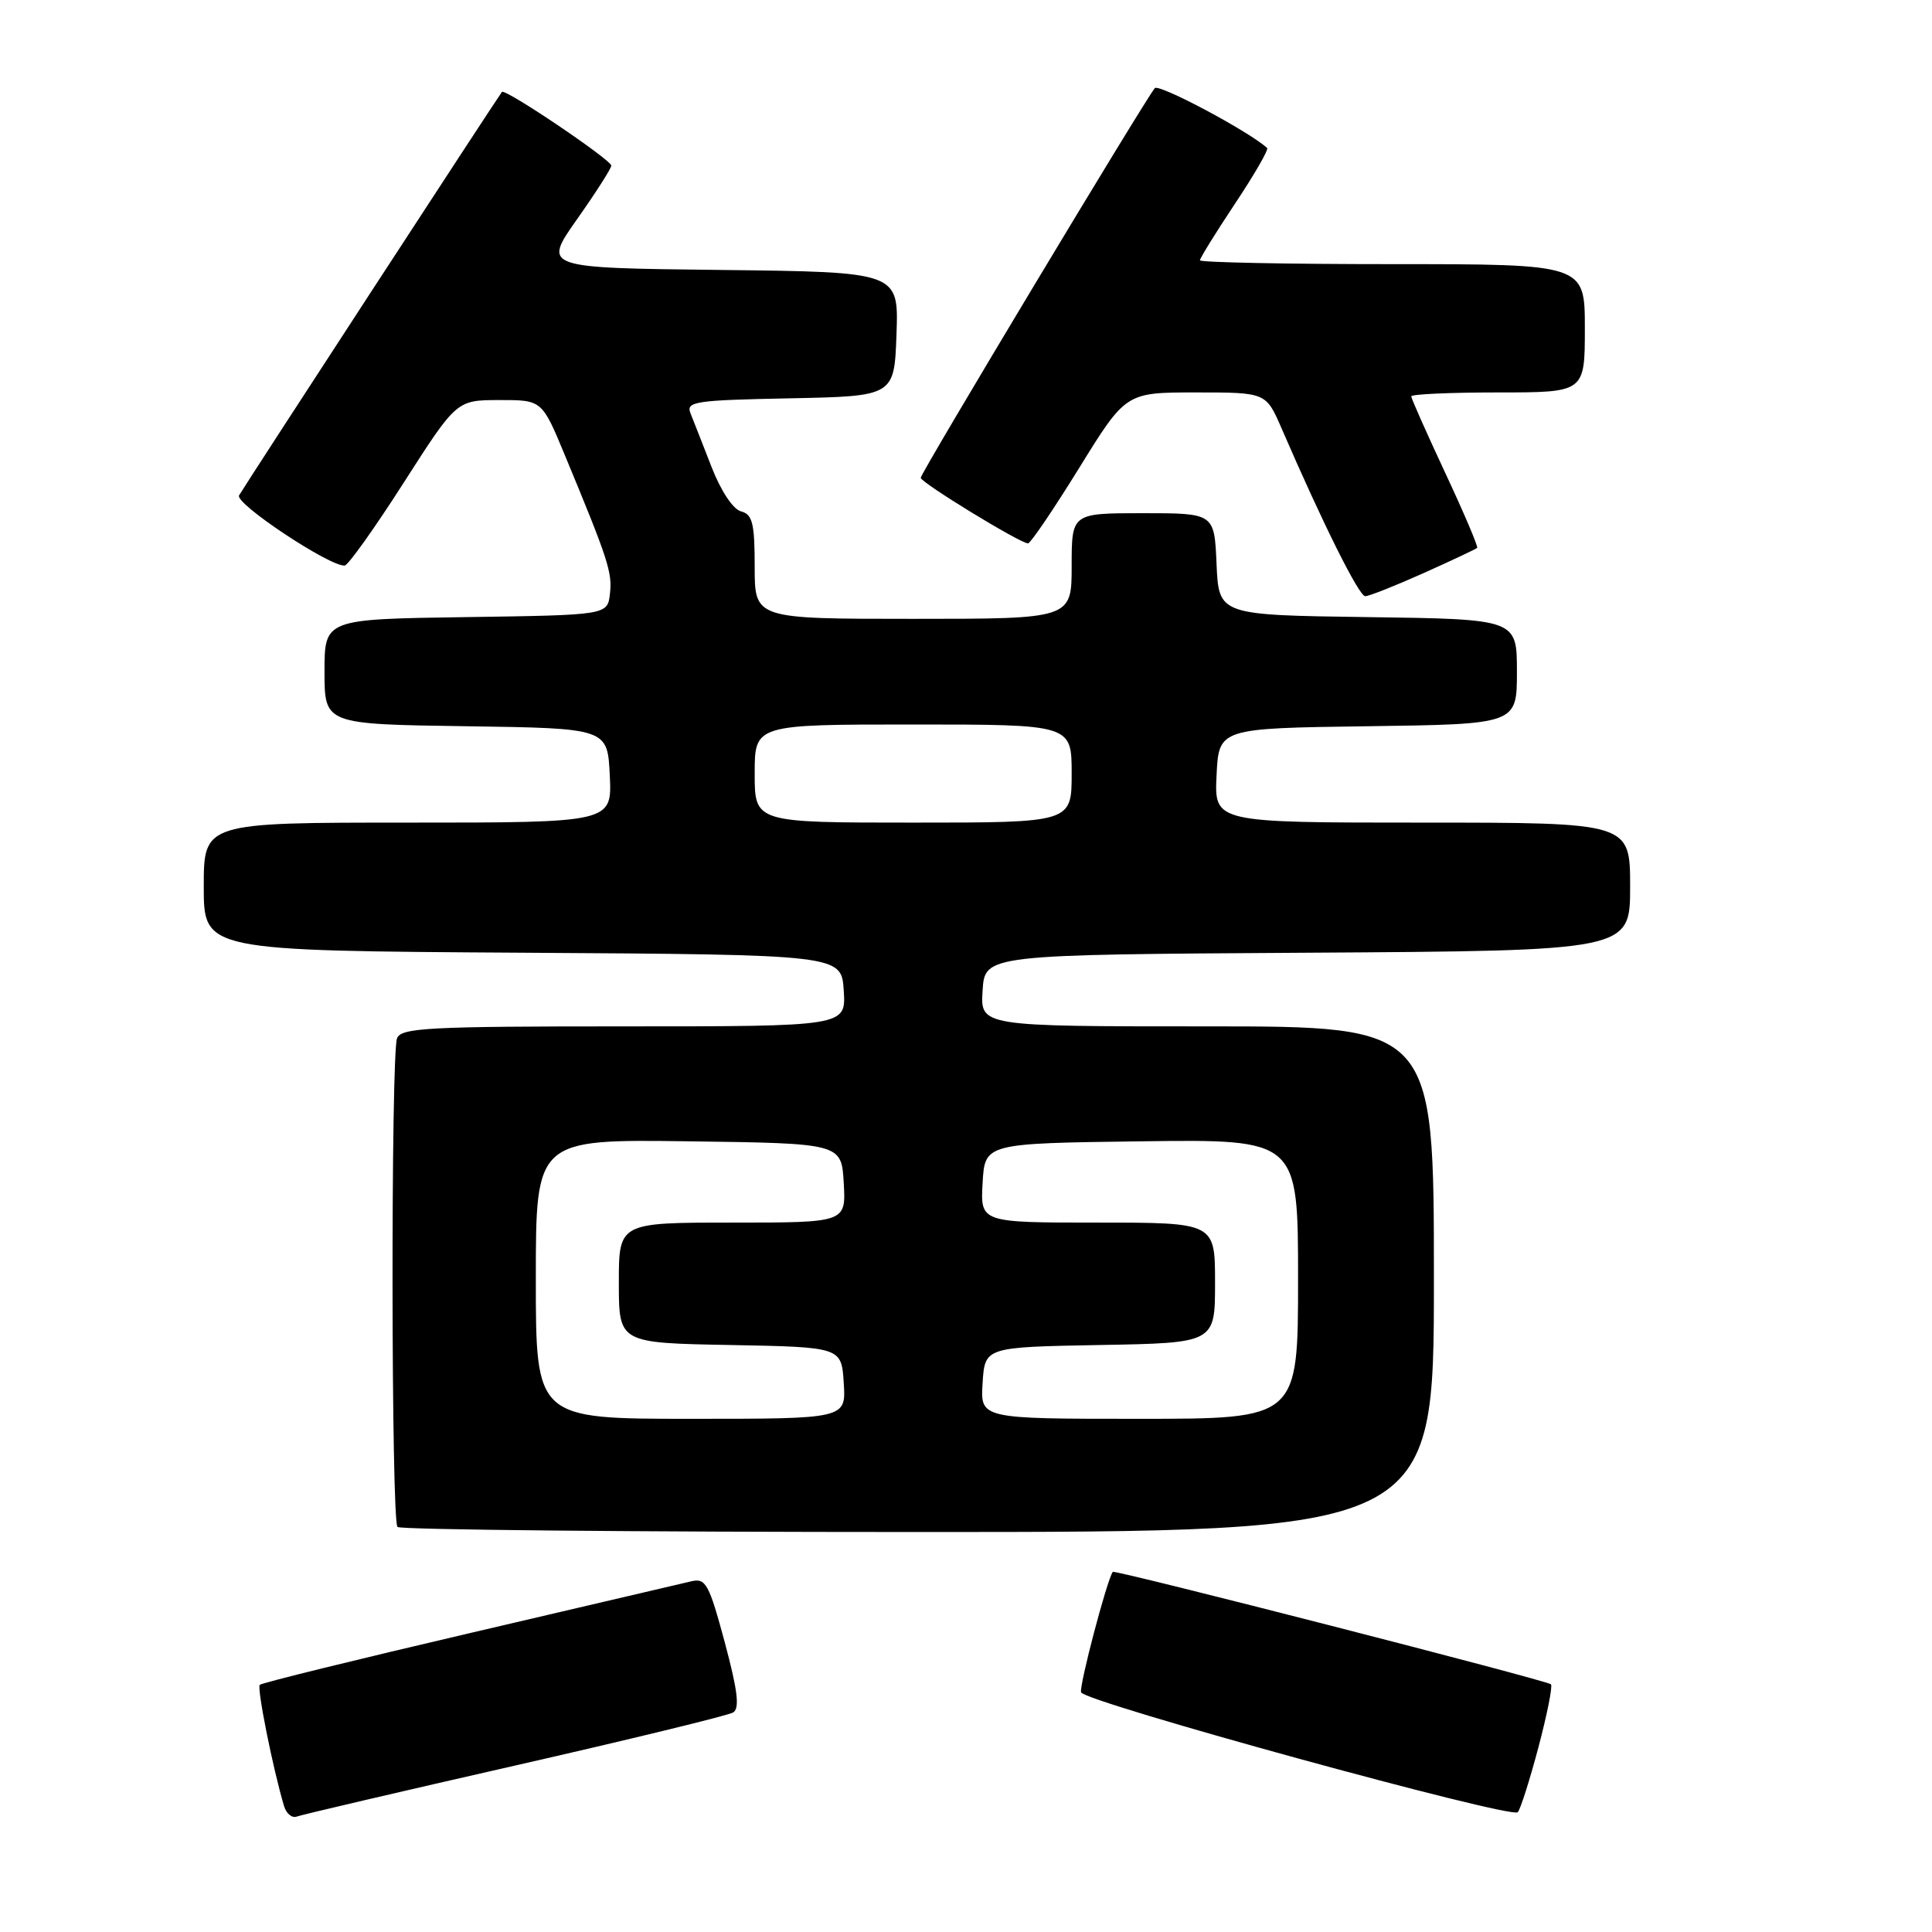 <?xml version="1.0" encoding="UTF-8" standalone="no"?>
<!DOCTYPE svg PUBLIC "-//W3C//DTD SVG 1.1//EN" "http://www.w3.org/Graphics/SVG/1.1/DTD/svg11.dtd" >
<svg xmlns="http://www.w3.org/2000/svg" xmlns:xlink="http://www.w3.org/1999/xlink" version="1.1" viewBox="0 0 256 256">
 <g >
 <path fill="currentColor"
d=" M 68.23 233.95 C 83.48 230.48 96.49 227.31 97.15 226.91 C 98.03 226.36 97.75 224.01 96.03 217.60 C 93.95 209.88 93.52 209.08 91.61 209.53 C 90.45 209.81 77.21 212.90 62.19 216.41 C 47.17 219.92 34.67 222.99 34.42 223.25 C 34.02 223.65 36.16 234.37 37.64 239.32 C 37.94 240.32 38.70 240.95 39.34 240.70 C 39.98 240.46 52.98 237.42 68.23 233.95 Z  M 203.84 231.56 C 205.00 227.19 205.75 223.42 205.51 223.18 C 204.99 222.66 147.68 207.96 147.45 208.28 C 146.68 209.32 142.97 223.42 143.25 224.24 C 143.67 225.52 200.22 241.04 201.11 240.13 C 201.45 239.78 202.68 235.93 203.84 231.56 Z  M 190.00 169.50 C 190.00 136.00 190.00 136.00 159.95 136.00 C 129.89 136.00 129.89 136.00 130.20 131.25 C 130.50 126.50 130.50 126.50 173.25 126.24 C 216.00 125.98 216.00 125.98 216.00 117.49 C 216.00 109.00 216.00 109.00 188.45 109.00 C 160.90 109.00 160.90 109.00 161.20 102.75 C 161.50 96.50 161.50 96.50 181.25 96.23 C 201.00 95.96 201.00 95.96 201.00 89.00 C 201.00 82.04 201.00 82.04 181.25 81.77 C 161.50 81.50 161.50 81.50 161.20 74.75 C 160.91 68.00 160.91 68.00 151.45 68.00 C 142.00 68.00 142.00 68.00 142.00 75.00 C 142.00 82.00 142.00 82.00 121.00 82.00 C 100.00 82.00 100.00 82.00 100.00 75.12 C 100.00 69.32 99.71 68.16 98.19 67.76 C 97.13 67.48 95.53 65.07 94.29 61.89 C 93.14 58.93 91.88 55.73 91.50 54.78 C 90.87 53.21 92.01 53.03 104.65 52.78 C 118.50 52.50 118.50 52.50 118.79 44.27 C 119.08 36.04 119.08 36.04 95.50 35.77 C 71.92 35.50 71.92 35.50 76.46 29.05 C 78.96 25.51 81.00 22.31 81.00 21.95 C 81.00 21.18 66.95 11.70 66.51 12.18 C 66.14 12.59 32.56 64.12 31.68 65.64 C 31.06 66.70 43.68 75.08 45.67 74.94 C 46.13 74.91 49.65 69.97 53.50 63.95 C 60.50 53.02 60.50 53.02 66.16 53.01 C 71.81 53.00 71.81 53.00 74.82 60.25 C 80.59 74.15 81.15 75.85 80.82 78.67 C 80.50 81.50 80.50 81.50 61.75 81.77 C 43.00 82.04 43.00 82.04 43.00 89.00 C 43.00 95.96 43.00 95.96 61.75 96.23 C 80.50 96.50 80.50 96.50 80.80 102.75 C 81.10 109.00 81.10 109.00 54.05 109.00 C 27.00 109.00 27.00 109.00 27.00 117.49 C 27.00 125.98 27.00 125.98 69.25 126.24 C 111.50 126.50 111.50 126.50 111.80 131.25 C 112.11 136.00 112.11 136.00 82.66 136.00 C 56.73 136.00 53.14 136.19 52.61 137.58 C 51.78 139.75 51.83 201.50 52.67 202.33 C 53.03 202.70 84.08 203.00 121.67 203.00 C 190.00 203.00 190.00 203.00 190.00 169.50 Z  M 188.63 75.94 C 192.38 74.26 195.58 72.75 195.73 72.60 C 195.89 72.45 193.99 67.98 191.51 62.68 C 189.03 57.37 187.00 52.80 187.00 52.52 C 187.00 52.23 192.18 52.00 198.50 52.00 C 210.00 52.00 210.00 52.00 210.00 43.50 C 210.00 35.00 210.00 35.00 184.50 35.00 C 170.47 35.00 159.00 34.77 159.00 34.49 C 159.00 34.21 161.09 30.83 163.65 26.98 C 166.21 23.13 168.13 19.81 167.90 19.61 C 165.51 17.42 153.57 11.06 153.02 11.68 C 151.80 13.07 122.00 62.67 122.00 63.31 C 122.00 63.94 135.18 72.00 136.22 72.00 C 136.55 72.00 139.60 67.50 143.00 62.00 C 149.18 52.00 149.18 52.00 158.47 52.00 C 167.75 52.00 167.75 52.00 169.81 56.75 C 175.30 69.43 180.07 79.00 180.90 79.00 C 181.40 79.00 184.88 77.62 188.63 75.94 Z  M 71.00 169.48 C 71.00 150.96 71.00 150.96 91.25 151.23 C 111.50 151.50 111.50 151.50 111.80 156.75 C 112.10 162.00 112.10 162.00 97.05 162.00 C 82.00 162.00 82.00 162.00 82.00 169.97 C 82.00 177.95 82.00 177.95 96.75 178.22 C 111.50 178.50 111.50 178.50 111.80 183.25 C 112.11 188.00 112.11 188.00 91.55 188.00 C 71.00 188.00 71.00 188.00 71.00 169.48 Z  M 130.20 183.25 C 130.50 178.50 130.50 178.50 145.75 178.22 C 161.00 177.95 161.00 177.95 161.00 169.97 C 161.00 162.00 161.00 162.00 145.45 162.00 C 129.90 162.00 129.90 162.00 130.20 156.75 C 130.50 151.50 130.50 151.50 151.25 151.23 C 172.00 150.96 172.00 150.96 172.00 169.48 C 172.00 188.00 172.00 188.00 150.95 188.00 C 129.89 188.00 129.89 188.00 130.20 183.25 Z  M 100.00 102.50 C 100.00 96.00 100.00 96.00 121.00 96.00 C 142.00 96.00 142.00 96.00 142.00 102.50 C 142.00 109.00 142.00 109.00 121.00 109.00 C 100.00 109.00 100.00 109.00 100.00 102.50 Z "/>
</g>
</svg>